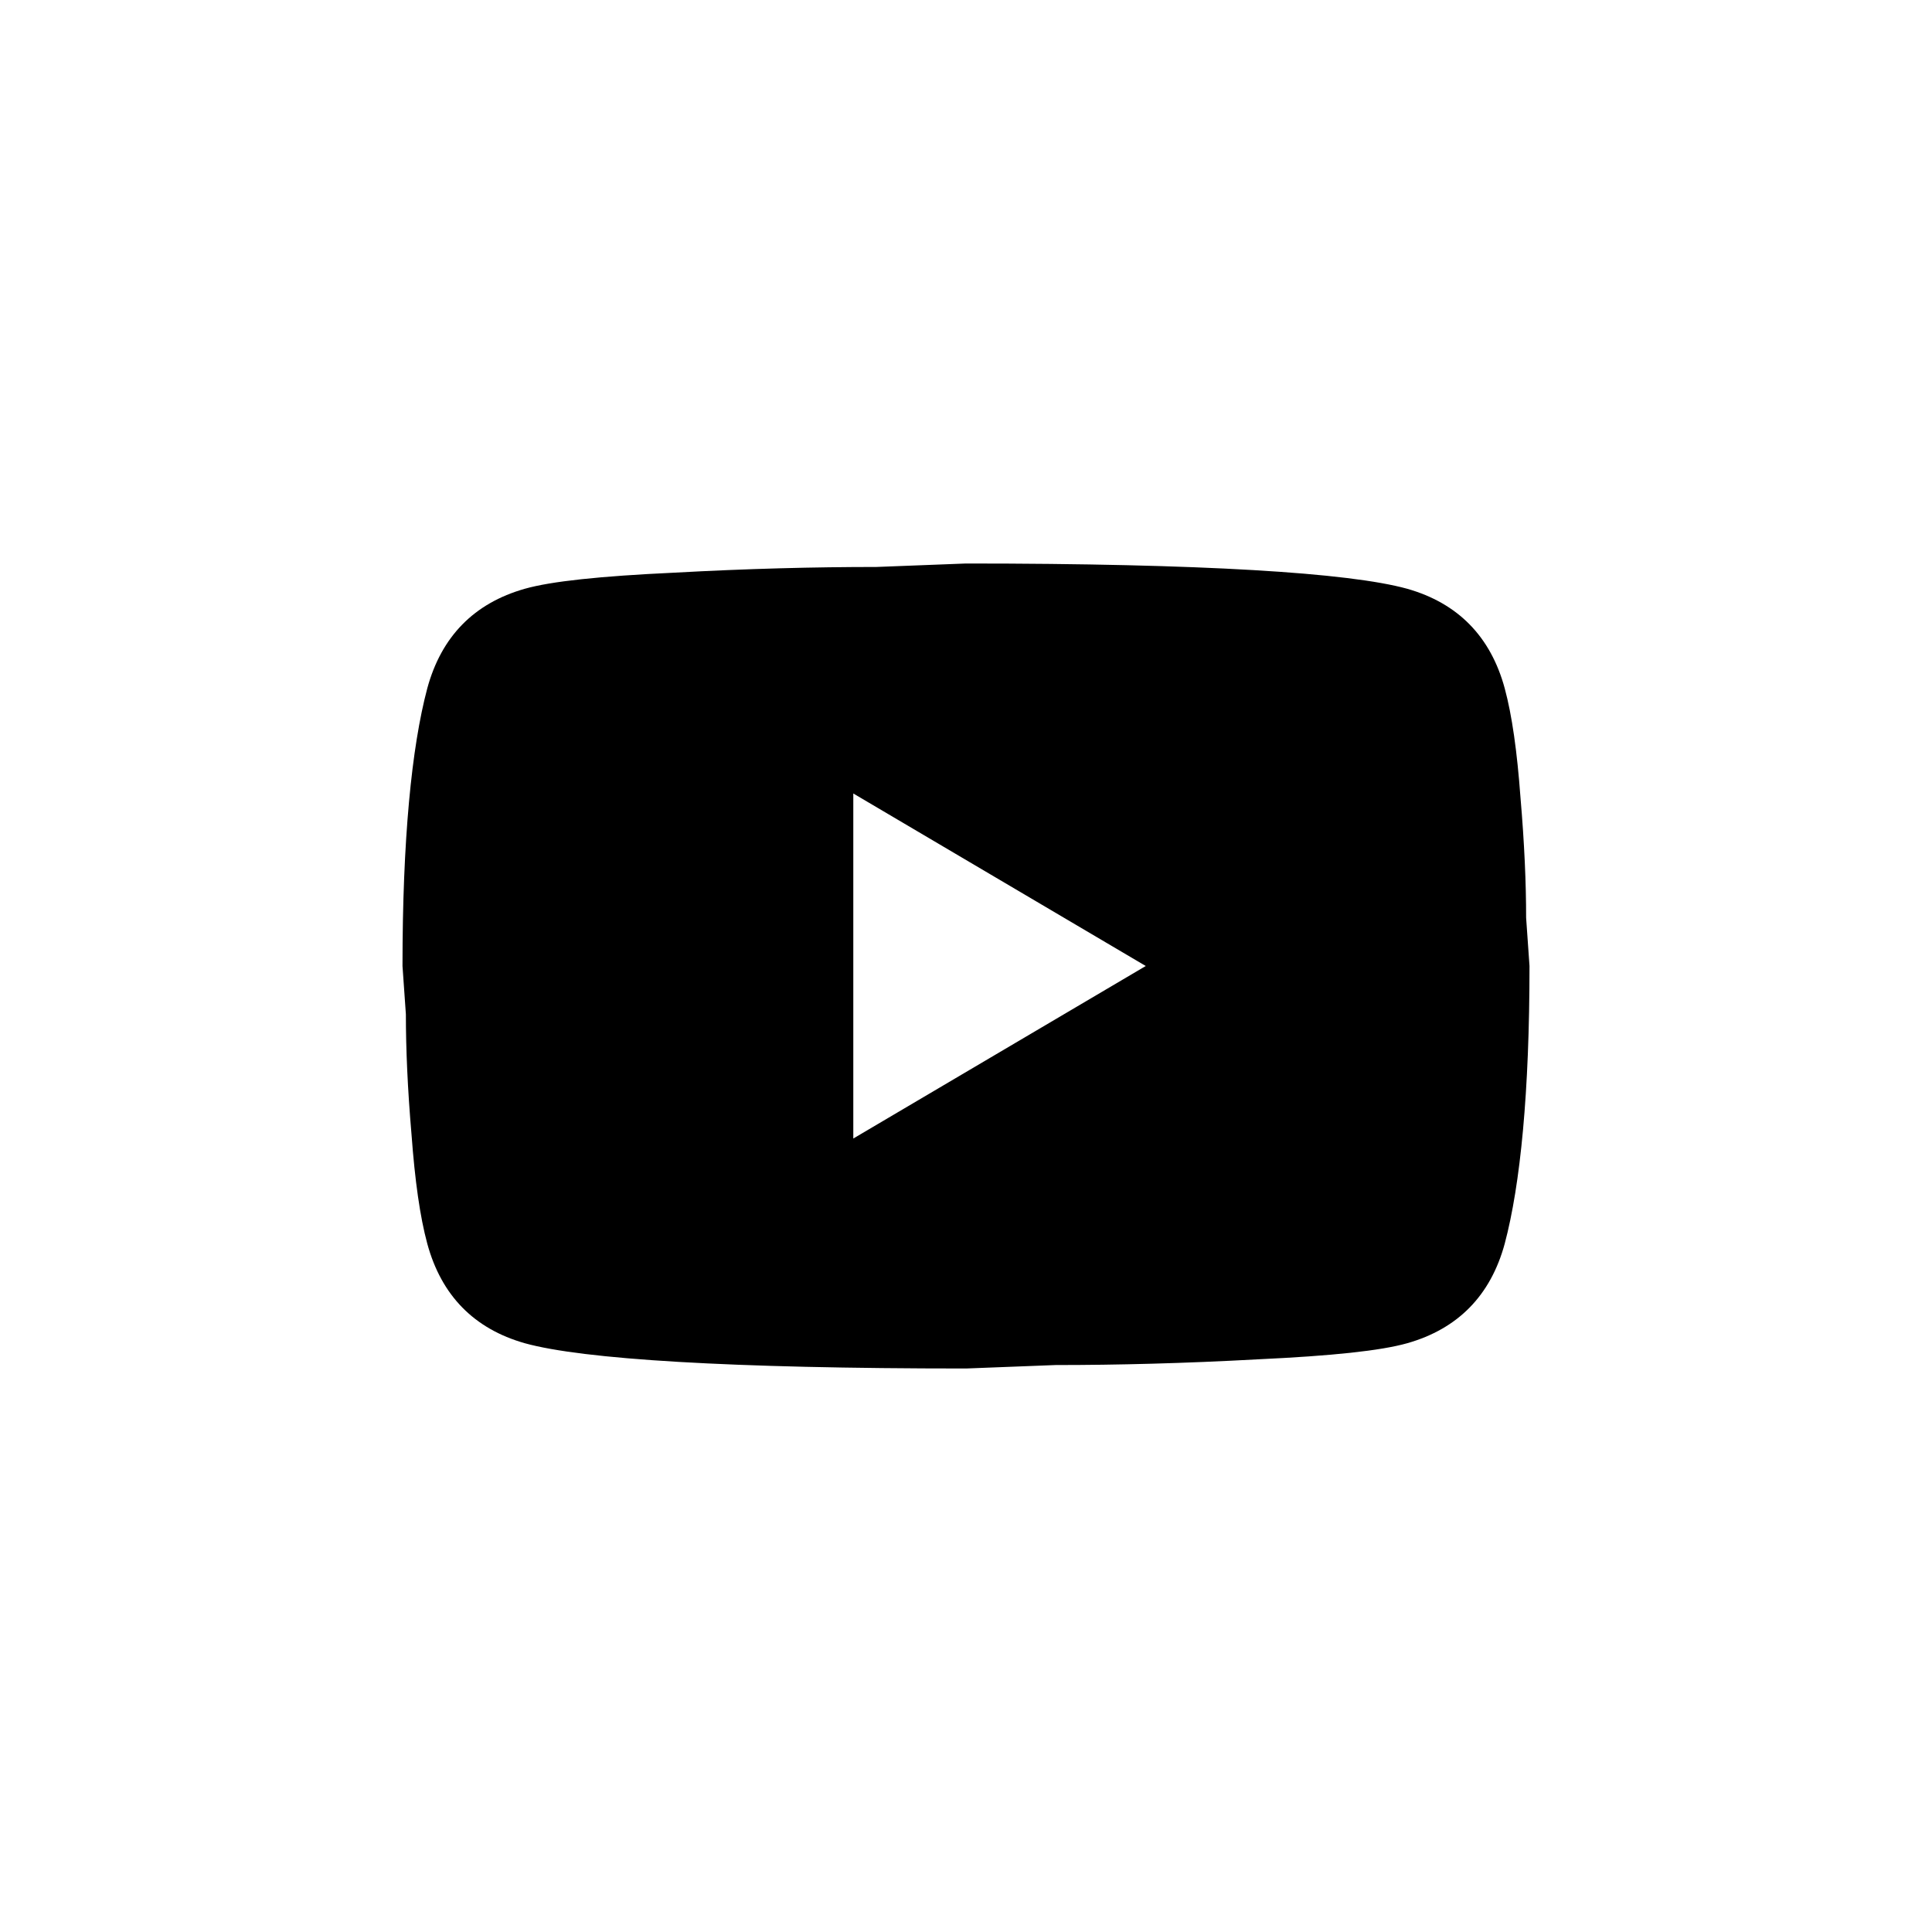 <svg width="24" height="24" viewBox="0 0 24 24" fill="none" xmlns="http://www.w3.org/2000/svg">
<path d="M10.6 14.143L14.233 12L10.6 9.857V14.143ZM18.692 8.55C18.783 8.886 18.846 9.336 18.888 9.907C18.937 10.479 18.958 10.971 18.958 11.4L19 12C19 13.564 18.888 14.714 18.692 15.45C18.517 16.093 18.111 16.507 17.481 16.686C17.152 16.779 16.55 16.843 15.626 16.886C14.716 16.936 13.883 16.957 13.113 16.957L12 17C9.067 17 7.24 16.886 6.519 16.686C5.889 16.507 5.483 16.093 5.308 15.45C5.217 15.114 5.154 14.664 5.112 14.093C5.063 13.521 5.042 13.029 5.042 12.6L5 12C5 10.436 5.112 9.286 5.308 8.55C5.483 7.907 5.889 7.493 6.519 7.314C6.848 7.221 7.45 7.157 8.374 7.114C9.284 7.064 10.117 7.043 10.887 7.043L12 7C14.933 7 16.76 7.114 17.481 7.314C18.111 7.493 18.517 7.907 18.692 8.55Z" fill="black"/>
</svg>
